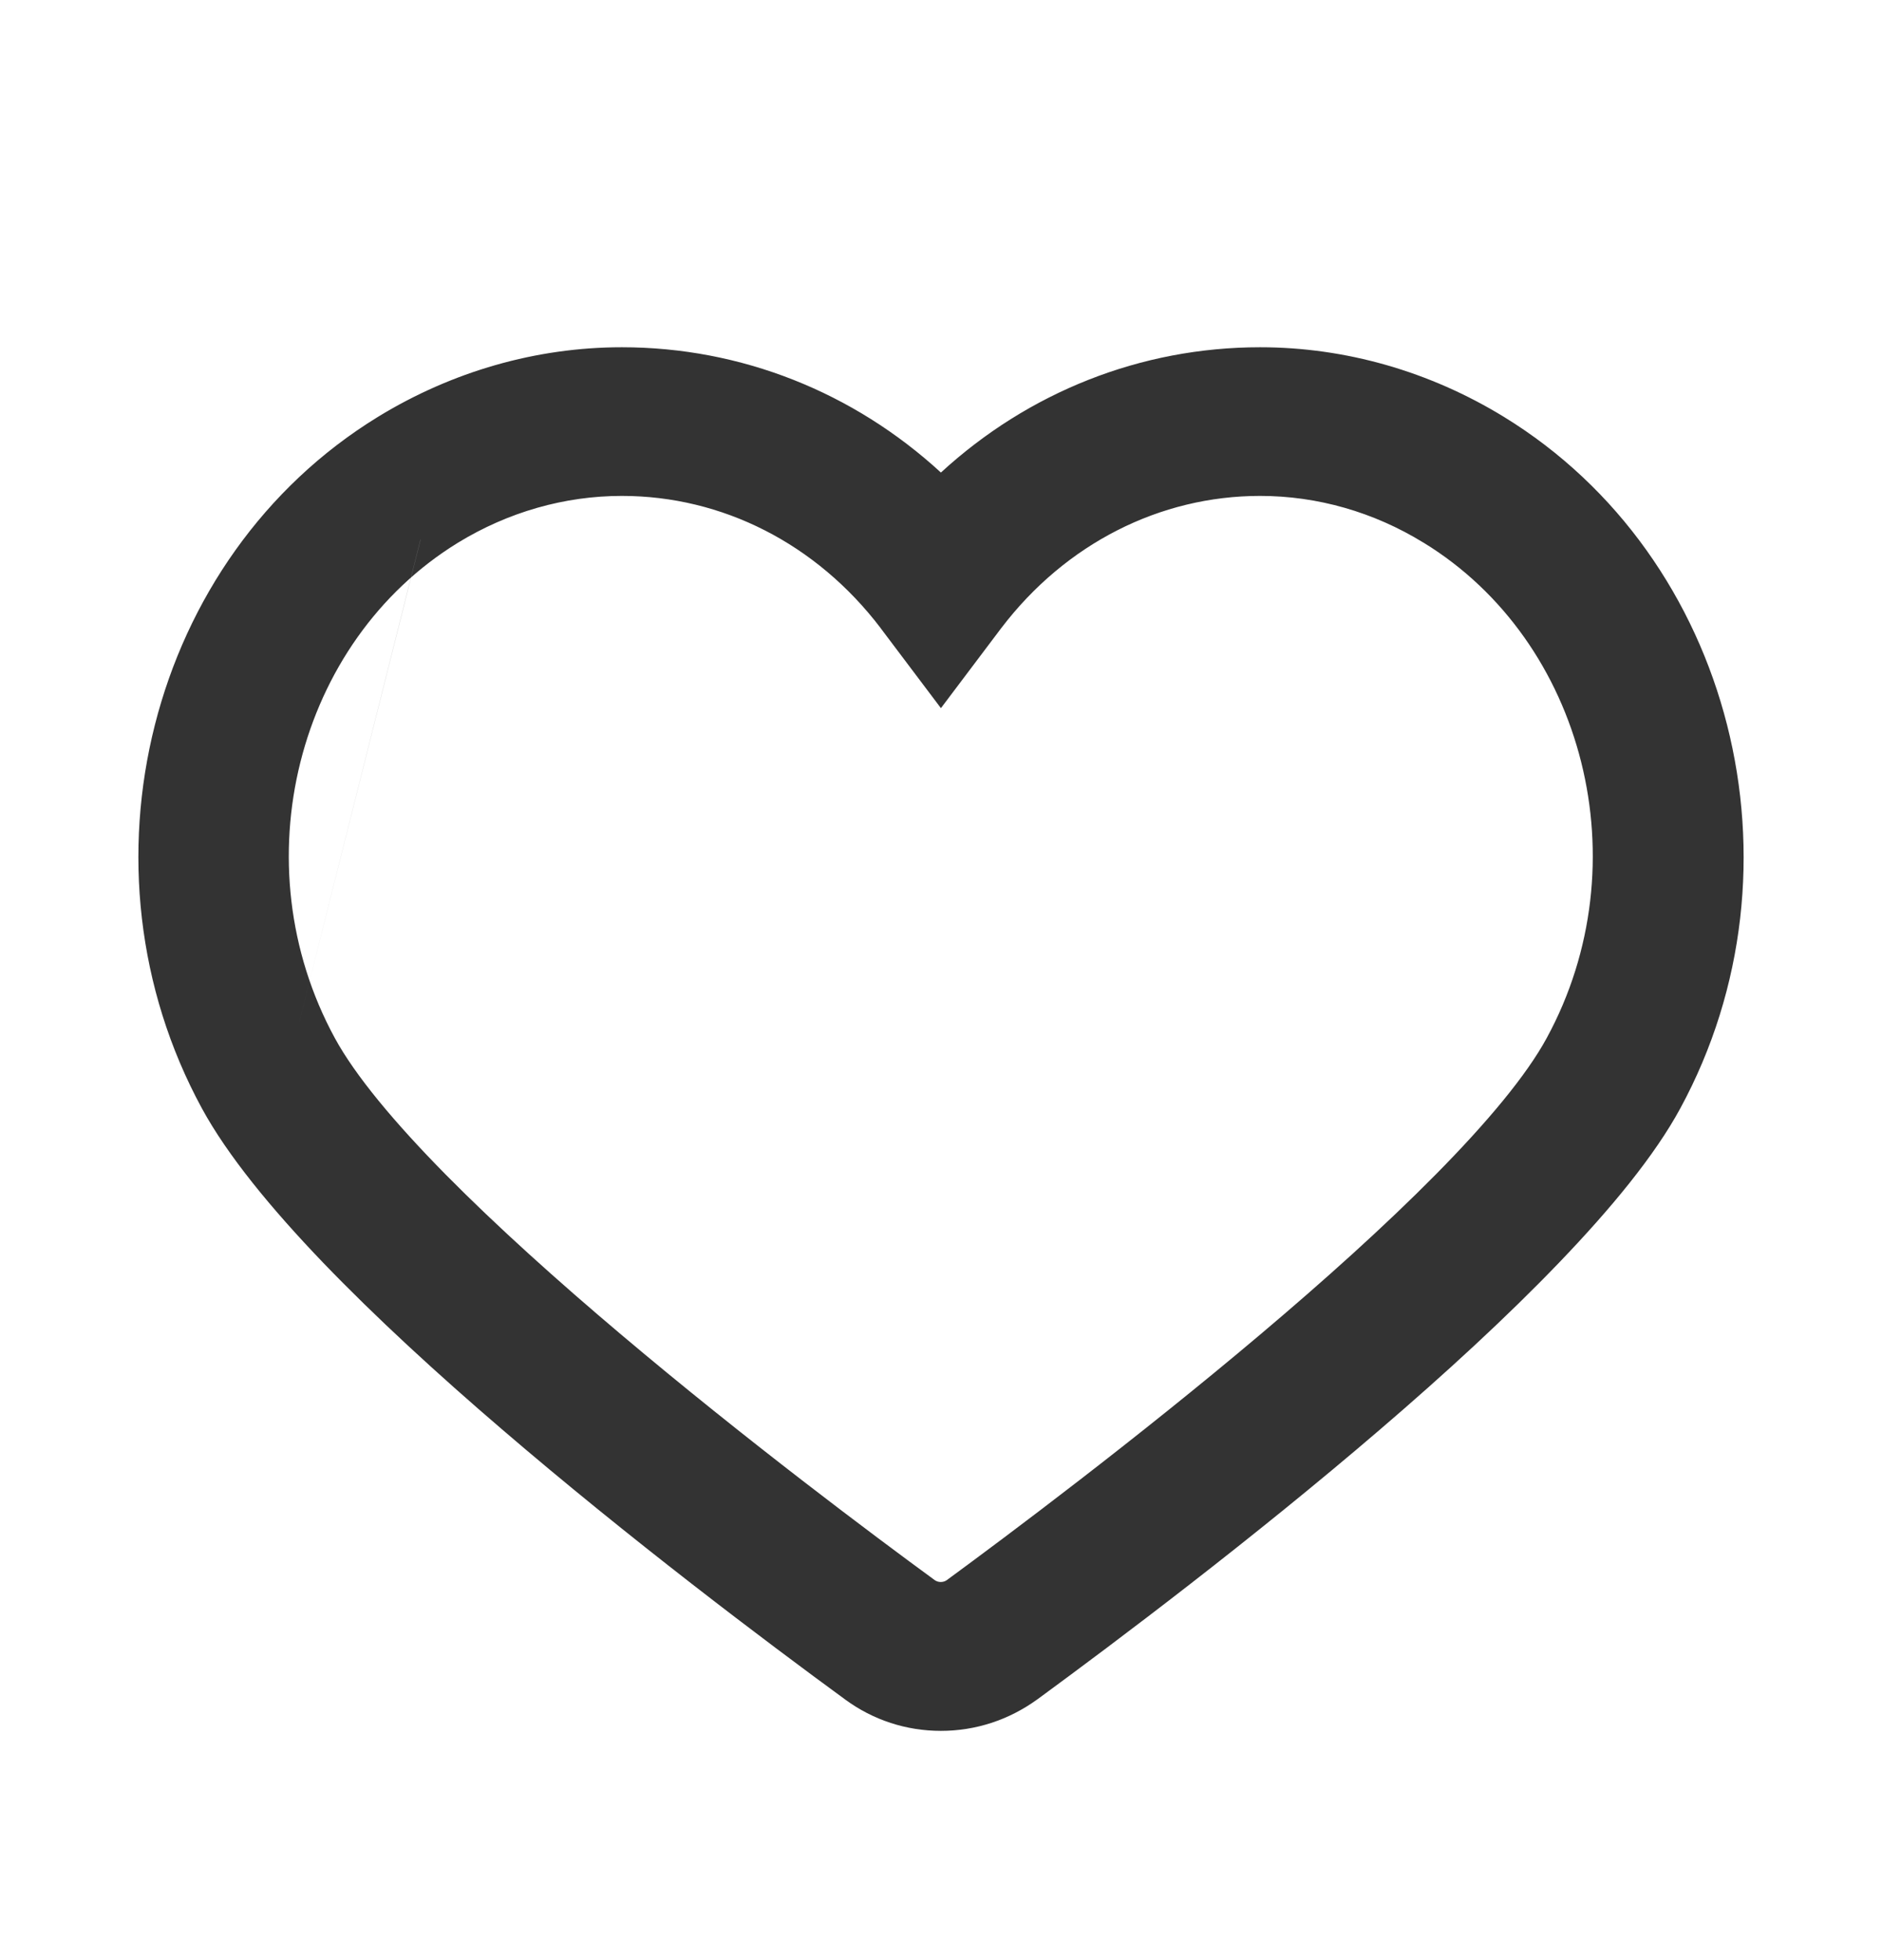 <svg width="24" height="25" viewBox="0 0 24 25" fill="none" xmlns="http://www.w3.org/2000/svg">
<path fill-rule="evenodd" clip-rule="evenodd" d="M7.93 5.081C6.965 5.081 6.013 5.353 5.169 5.869C2.559 7.469 1.641 11.041 3.157 13.829C3.44 14.351 3.948 14.977 4.601 15.657C5.249 16.332 6.026 17.044 6.832 17.736C8.443 19.12 10.158 20.412 11.171 21.153L11.172 21.154C11.415 21.332 11.7 21.425 11.999 21.425C12.298 21.425 12.584 21.332 12.832 21.153C13.846 20.411 15.56 19.119 17.171 17.736C17.977 17.044 18.753 16.332 19.402 15.657C20.055 14.977 20.562 14.351 20.846 13.829C22.358 11.041 21.439 7.469 18.829 5.869C17.986 5.353 17.034 5.081 16.069 5.081C14.622 5.081 13.26 5.665 12.237 6.71L11.999 6.953L11.762 6.71C10.738 5.665 9.377 5.081 7.93 5.081ZM4.821 5.316C5.766 4.738 6.838 4.429 7.93 4.429C9.451 4.429 10.885 5.003 11.999 6.027C13.113 5.003 14.547 4.429 16.069 4.429C17.161 4.429 18.233 4.738 19.177 5.316C22.1 7.107 23.096 11.062 21.428 14.136C21.103 14.736 20.546 15.413 19.881 16.105C19.213 16.801 18.42 17.528 17.605 18.227C15.975 19.627 14.244 20.93 13.225 21.677L13.223 21.678C12.864 21.937 12.442 22.076 11.999 22.076C11.557 22.076 11.134 21.938 10.778 21.676C9.758 20.93 8.028 19.627 6.398 18.227C5.583 17.528 4.79 16.801 4.121 16.105C3.457 15.413 2.901 14.736 2.575 14.137M4.821 5.316C1.899 7.107 0.903 11.063 2.575 14.137L4.821 5.316ZM5.492 6.369C6.234 5.915 7.074 5.673 7.93 5.673C9.432 5.673 10.822 6.39 11.757 7.619L11.758 7.62L11.999 7.94L12.24 7.62L12.241 7.619C13.177 6.39 14.571 5.673 16.069 5.673C16.925 5.673 17.765 5.915 18.503 6.369C20.875 7.821 21.669 11.044 20.306 13.548C20.001 14.109 19.444 14.764 18.78 15.437C18.111 16.114 17.313 16.829 16.507 17.51C14.895 18.872 13.234 20.114 12.466 20.677L12.465 20.679C12.188 20.879 11.806 20.879 11.53 20.679L11.529 20.678C10.761 20.116 9.1 18.876 7.487 17.513C6.681 16.832 5.883 16.117 5.214 15.439C4.55 14.766 3.994 14.11 3.688 13.548M5.84 6.922C3.784 8.185 3.061 11.019 4.27 13.24C4.53 13.718 5.032 14.32 5.687 14.984C6.338 15.643 7.119 16.344 7.917 17.018C9.512 18.366 11.158 19.596 11.921 20.154C11.965 20.185 12.029 20.185 12.073 20.154C12.836 19.594 14.483 18.363 16.078 17.015C16.876 16.341 17.657 15.64 18.307 14.982C18.962 14.319 19.465 13.717 19.724 13.24C20.934 11.018 20.21 8.181 18.155 6.922L18.154 6.922C17.518 6.53 16.798 6.325 16.069 6.325C14.792 6.325 13.589 6.934 12.77 8.009C12.77 8.01 12.77 8.01 12.769 8.01L11.999 9.032L11.229 8.01C11.229 8.01 11.229 8.01 11.229 8.009C10.41 6.934 9.211 6.325 7.93 6.325C7.201 6.325 6.481 6.53 5.84 6.922ZM5.492 6.369L5.491 6.369L5.492 6.369ZM5.491 6.369C3.12 7.825 2.325 11.044 3.688 13.548L5.491 6.369Z" fill="#333333"/>
<path d="M11.999 21.724C11.629 21.724 11.276 21.608 10.977 21.389C8.949 19.905 4.103 16.216 2.887 13.98C1.297 11.059 2.252 7.307 5.012 5.617C5.903 5.072 6.913 4.782 7.94 4.782C9.475 4.782 10.918 5.402 11.999 6.505C13.081 5.402 14.524 4.782 16.059 4.782C17.085 4.782 18.095 5.072 18.987 5.617C21.747 7.307 22.702 11.059 21.116 13.98C19.9 16.216 15.054 19.905 13.026 21.389C12.723 21.608 12.37 21.724 11.999 21.724ZM7.94 6.022C7.149 6.022 6.37 6.245 5.68 6.667C3.472 8.022 2.715 11.038 3.998 13.393C5.125 15.468 10.199 19.277 11.726 20.393C11.886 20.509 12.109 20.509 12.269 20.393C13.796 19.273 18.869 15.464 19.997 13.393C21.28 11.038 20.523 8.018 18.314 6.667C17.628 6.245 16.85 6.022 16.059 6.022C14.675 6.022 13.379 6.683 12.504 7.832L11.999 8.501L11.495 7.832C10.619 6.683 9.328 6.022 7.94 6.022Z" fill="#333333"/>
</svg>
